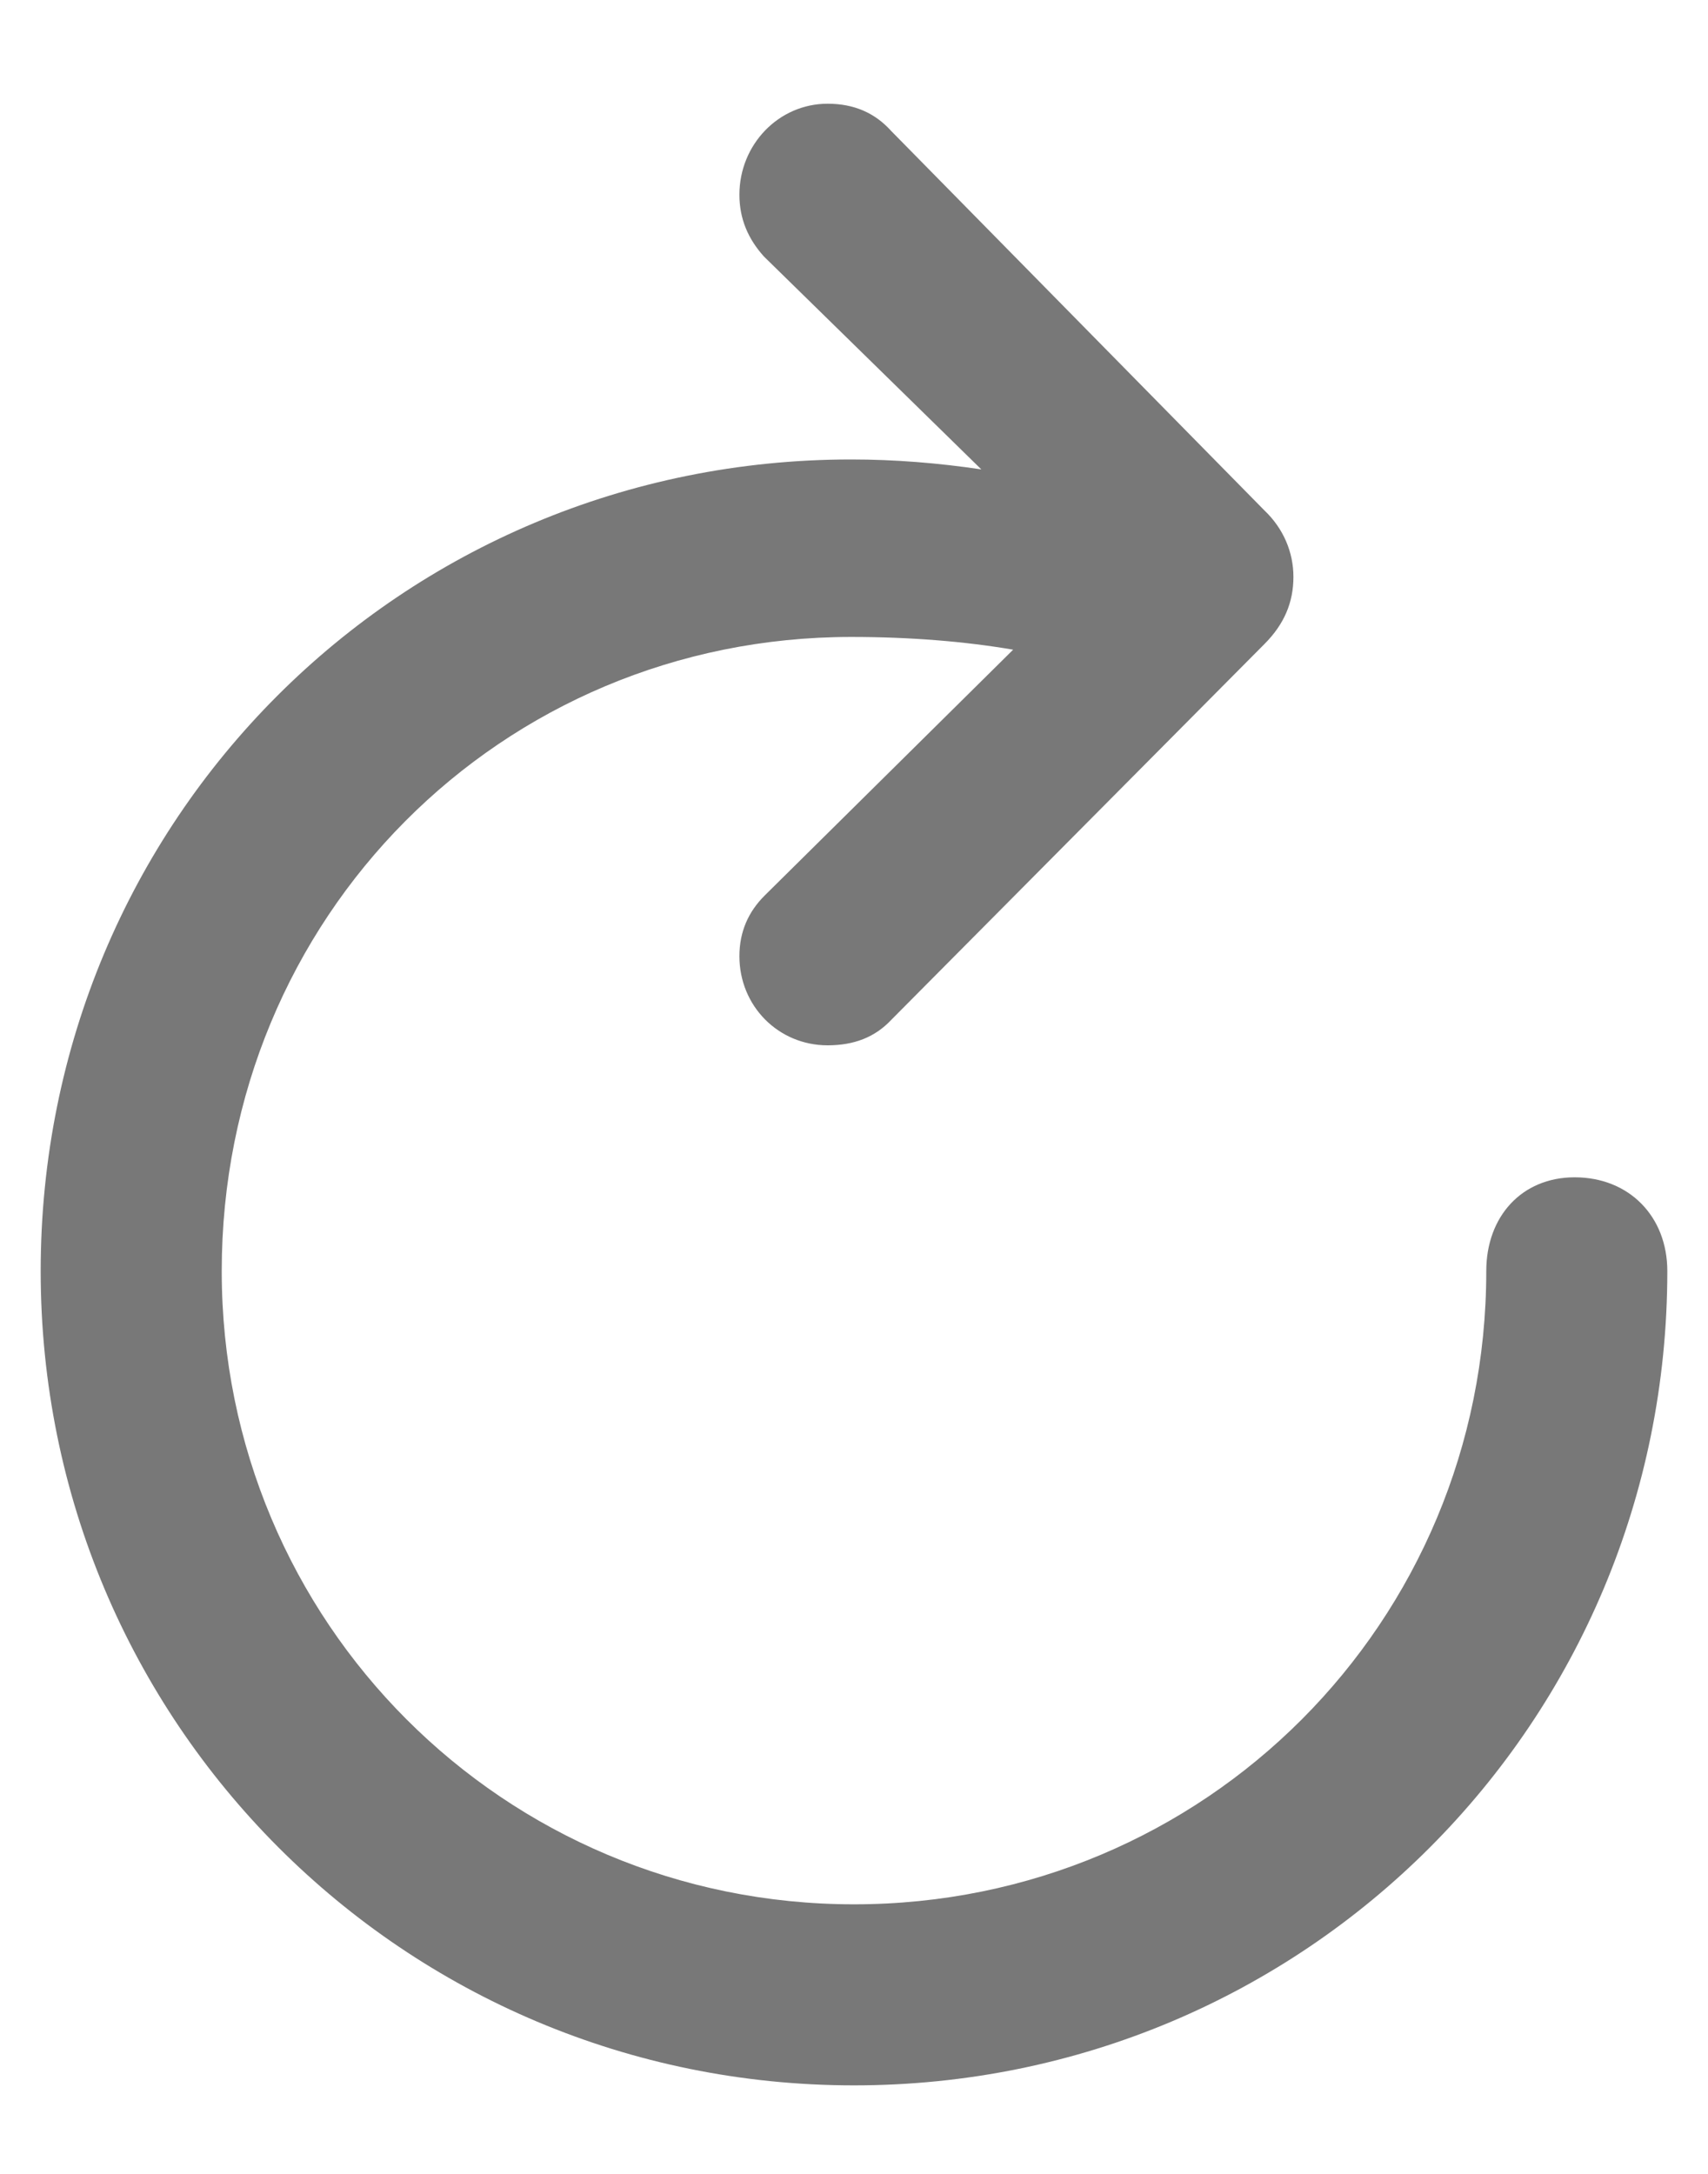 <svg width="11" height="14" viewBox="0 0 11 14" fill="none" xmlns="http://www.w3.org/2000/svg">
<path d="M5.33 6.732C5.5 6.732 5.635 6.68 5.74 6.568L8.143 4.148C8.271 4.02 8.33 3.879 8.33 3.715C8.33 3.557 8.266 3.404 8.143 3.287L5.74 0.844C5.635 0.727 5.5 0.668 5.33 0.668C5.014 0.668 4.762 0.932 4.762 1.254C4.762 1.412 4.82 1.541 4.92 1.652L6.32 3.023C6.045 2.982 5.764 2.959 5.482 2.959C2.582 2.959 0.262 5.279 0.262 8.186C0.262 11.092 2.6 13.43 5.5 13.43C8.406 13.43 10.738 11.092 10.738 8.186C10.738 7.834 10.492 7.582 10.141 7.582C9.801 7.582 9.572 7.834 9.572 8.186C9.572 10.447 7.762 12.264 5.5 12.264C3.244 12.264 1.428 10.447 1.428 8.186C1.428 5.906 3.227 4.102 5.482 4.102C5.863 4.102 6.215 4.131 6.525 4.184L4.926 5.766C4.82 5.871 4.762 6 4.762 6.158C4.762 6.48 5.014 6.732 5.33 6.732Z" fill="#787878"/>
</svg>
